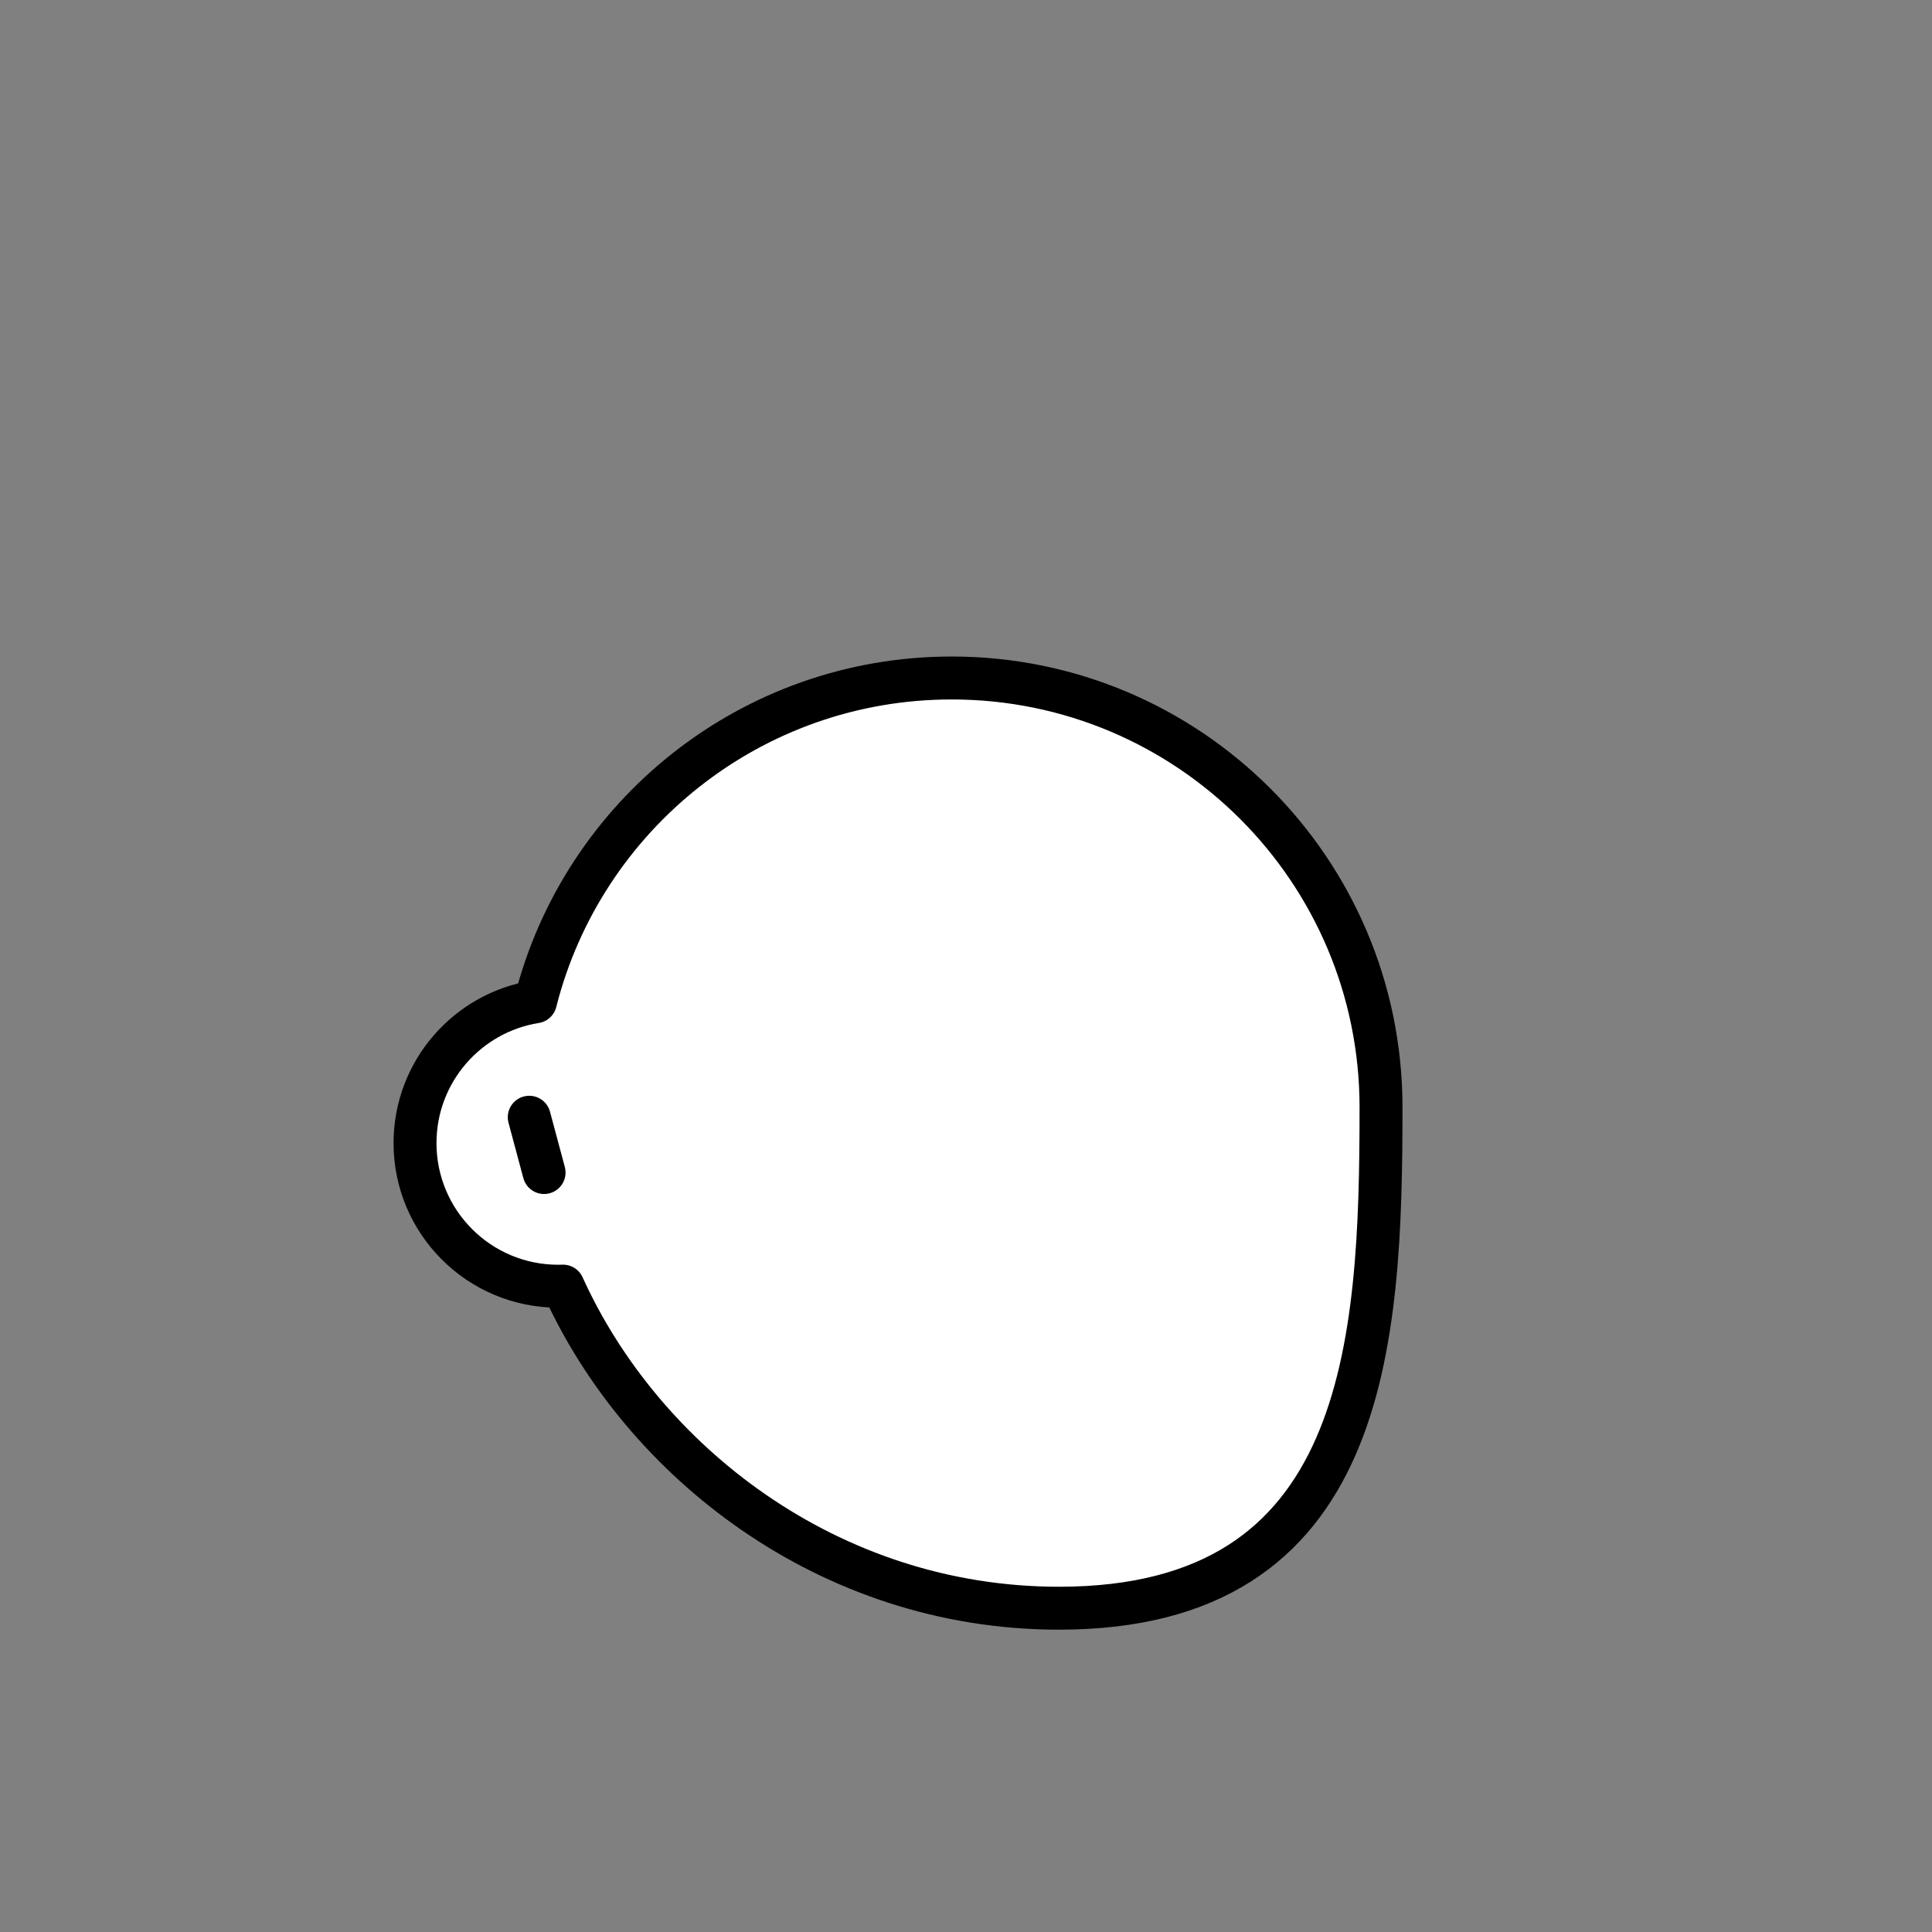 <?xml version="1.0" encoding="UTF-8"?>
<svg width="1080px" height="1080px" viewBox="0 0 1080 1080" version="1.1" xmlns="http://www.w3.org/2000/svg" xmlns:xlink="http://www.w3.org/1999/xlink">
    <rect x="0" y="0" width="1080" height="1080" fill="#808080" stroke="none"/>
    <title>Face/ 4</title>
    <g id="Face/-4" stroke="none" stroke-width="1"  fill-rule="evenodd" stroke-linecap="round" stroke-linejoin="round"  fill="#ffffff">
        <path d="M532,379 C664.548,379 772,486.452 772,619 C772,751.548 764.548,899 592,899 C462.715,899 358.748,816.22 314.739,718.954 C313.832,718.985 312.918,719 312,719 C267.817,719 232,683.183 232,639 C232,599.135 261.159,566.08 299.312,560.001 C325.599,455.979 419.81,379 532,379 Z M295.859,624.545 L304.141,655.455" id="Path" stroke="#000000" stroke-width="24"></path>
    </g>
</svg>
